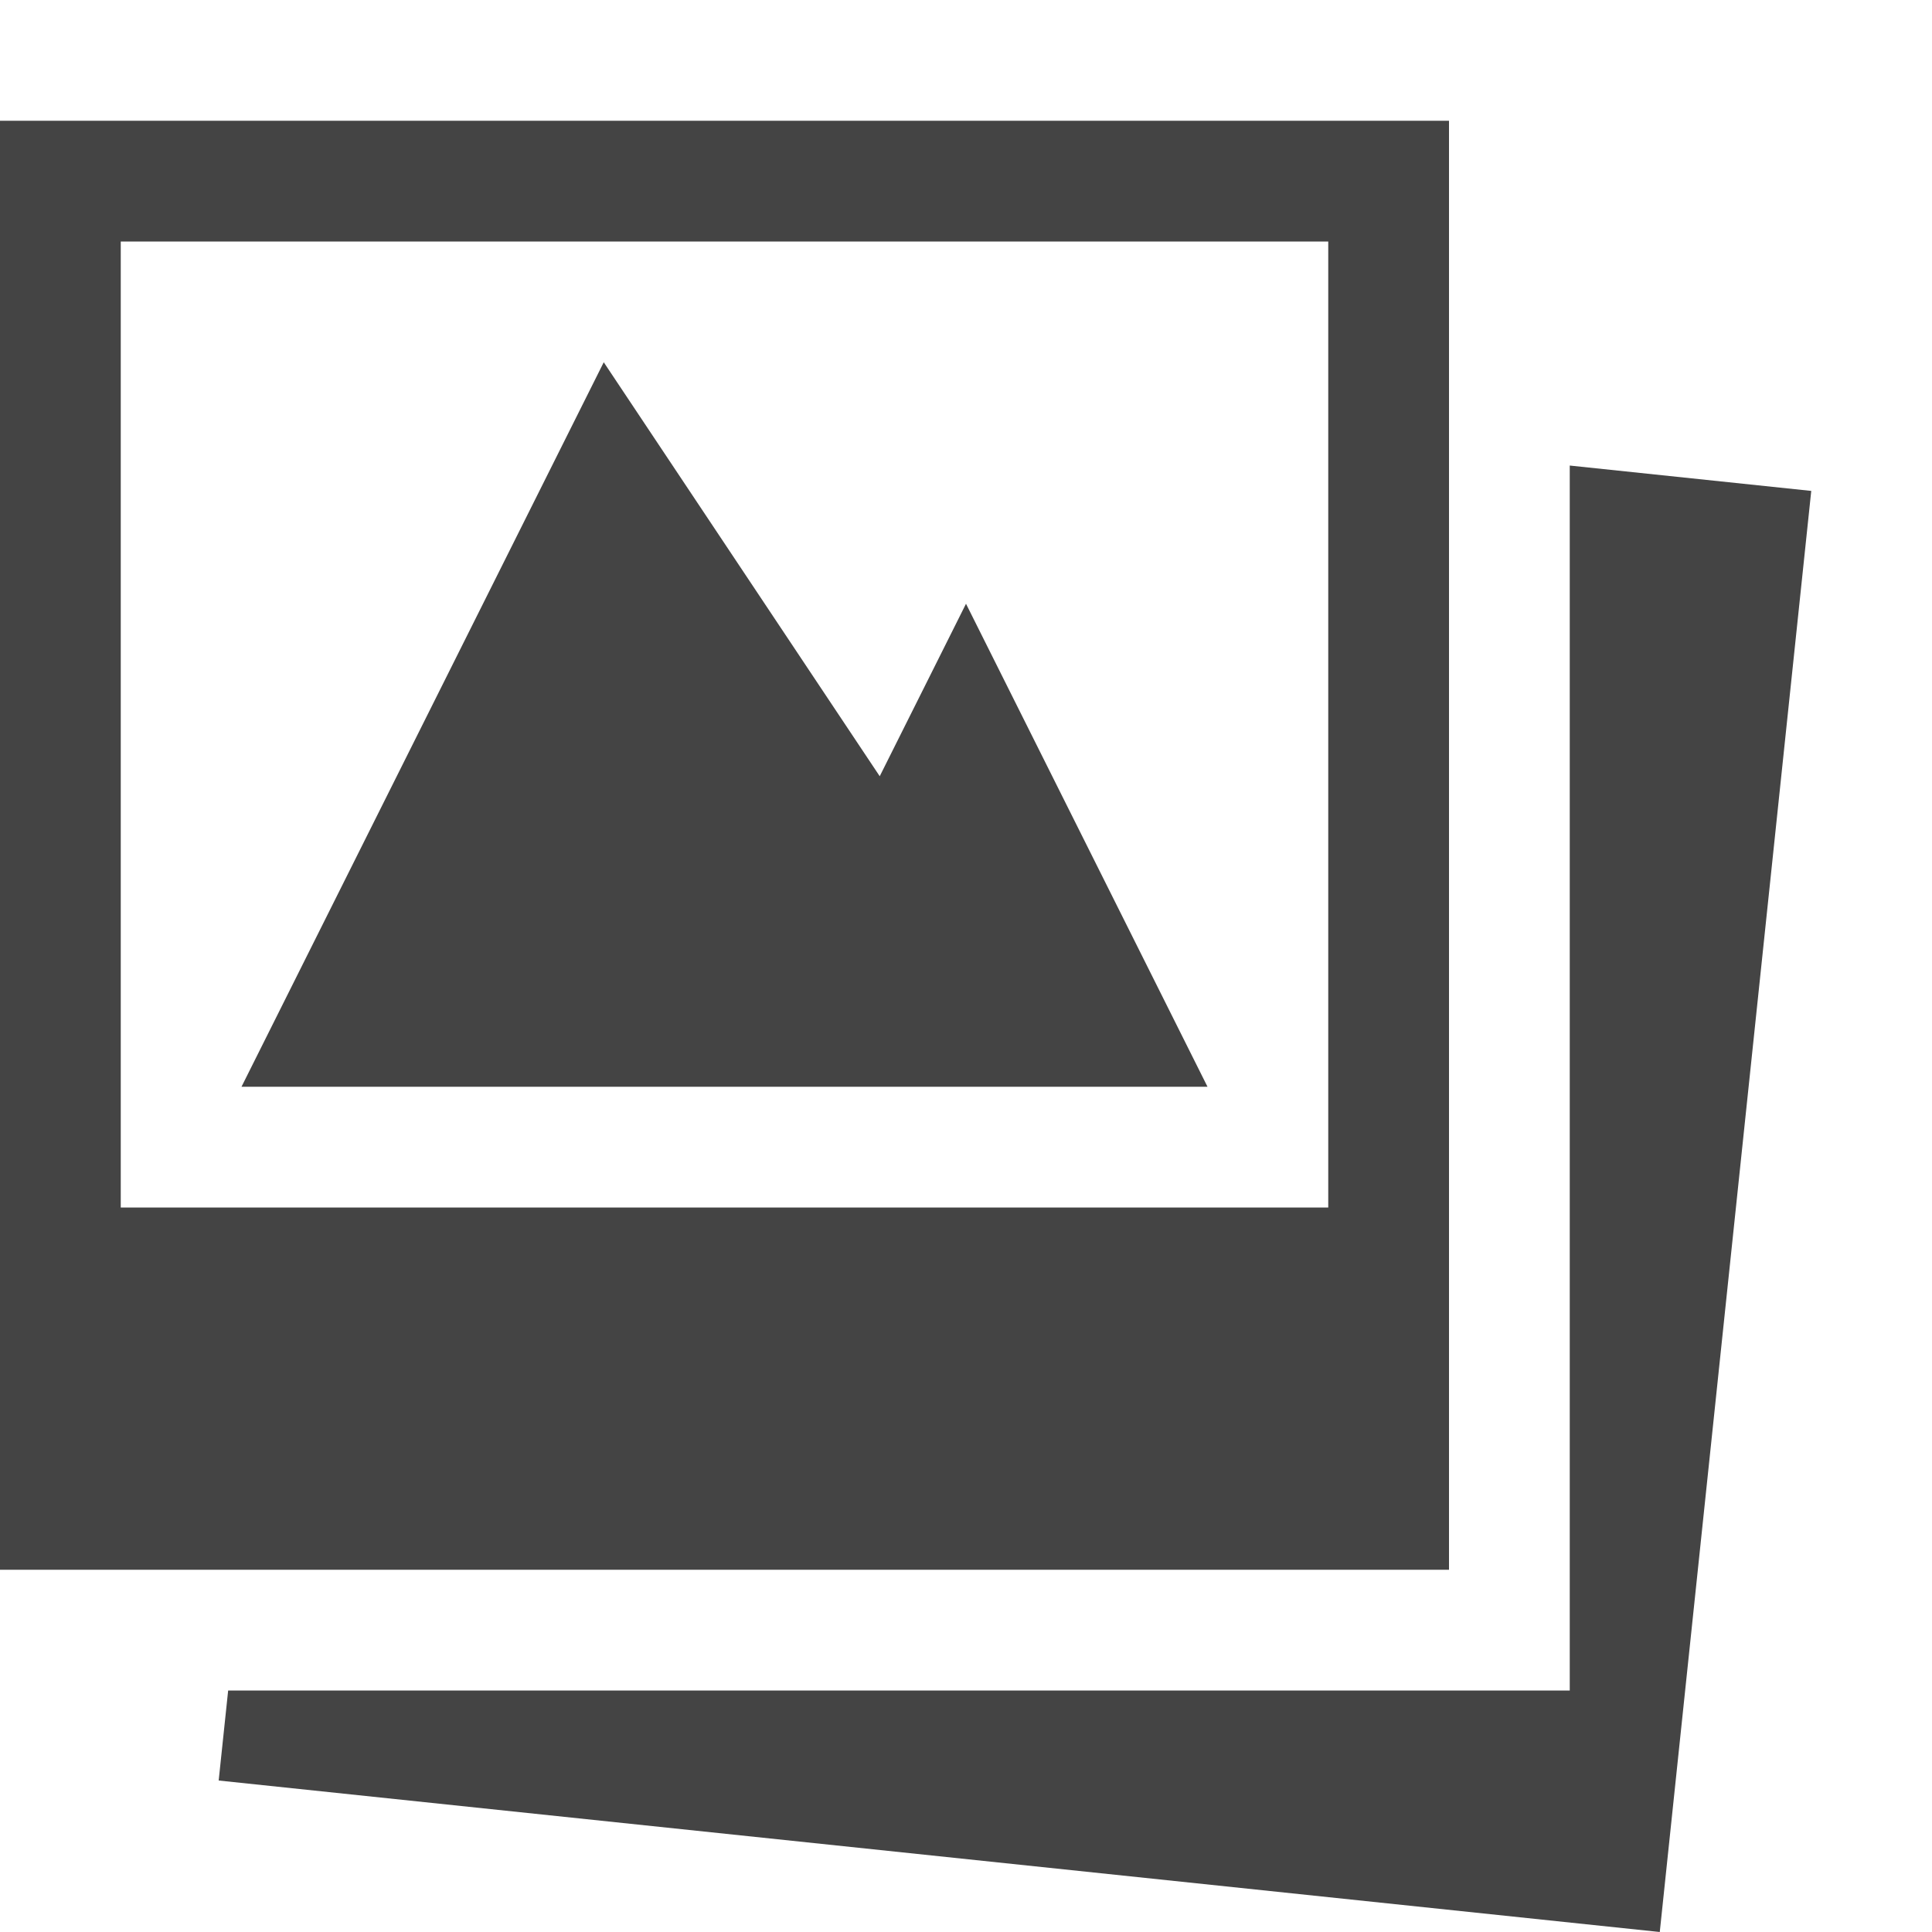 <?xml version="1.0" encoding="utf-8"?>
<!-- Generated by IcoMoon.io -->
<!DOCTYPE svg PUBLIC "-//W3C//DTD SVG 1.1//EN" "http://www.w3.org/Graphics/SVG/1.1/DTD/svg11.dtd">
<svg version="1.1" xmlns="http://www.w3.org/2000/svg" xmlns:xlink="http://www.w3.org/1999/xlink" width="32" height="32" viewBox="0 0 32 32">
<path fill="#444444" d="M24 2h-24v24h24v-24zM22 20h-20v-16h20v16zM16 10l-1.429 2.857-4.571-6.857-6 12h16zM26 7.711v20.289h-22.221l-0.157 1.491 23.869 2.509 2.509-23.869z"></path>
</svg>
